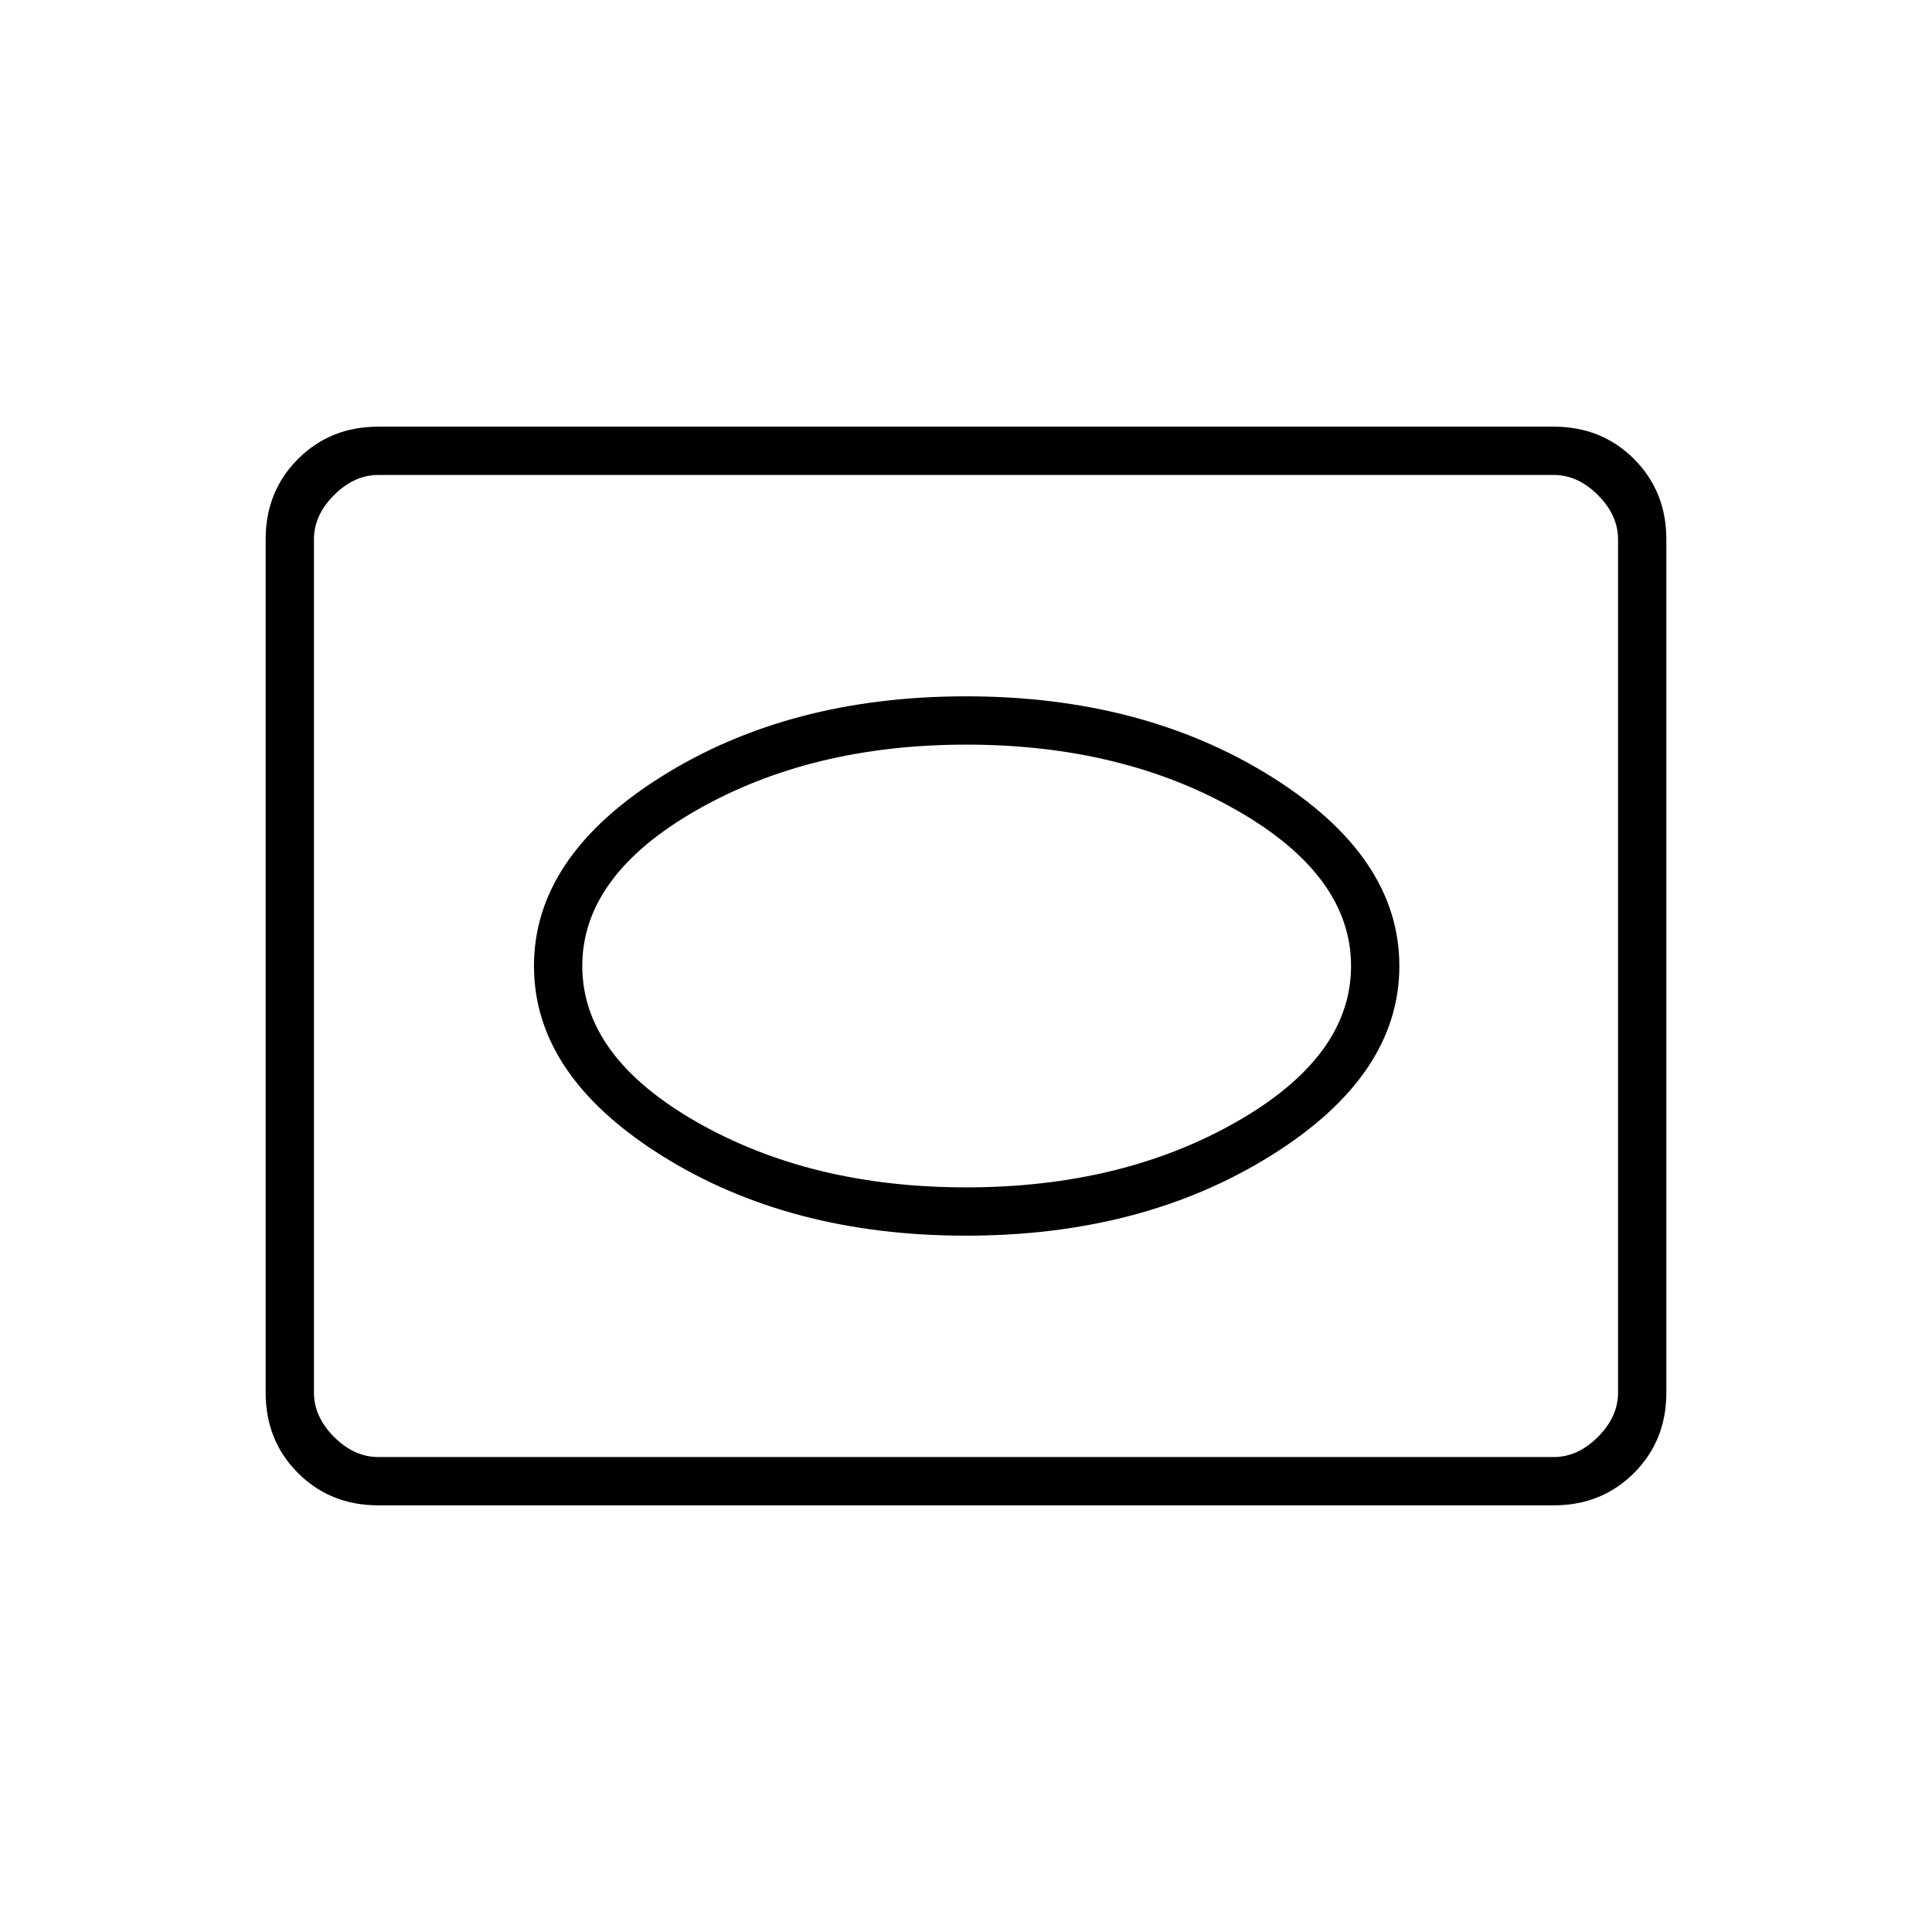 <svg xmlns="http://www.w3.org/2000/svg" height="40" viewBox="0 -960 960 960" width="40"><path d="M188-212q-23.85 0-39.93-16.07Q132-244.15 132-268v-424q0-23.85 16.07-39.93Q164.15-748 188-748h584q23.85 0 39.93 16.07Q828-715.85 828-692v424q0 23.85-16.07 39.93Q795.85-212 772-212H188Zm0-24h584q12 0 22-10t10-22v-424q0-12-10-22t-22-10H188q-12 0-22 10t-10 22v424q0 12 10 22t22 10Zm-32 0v-488 488Zm324-110q87.76 0 151.54-39.8 63.79-39.8 63.79-94.2 0-54.4-63.79-94.2Q567.76-614 480-614q-87.76 0-151.21 39.8-63.46 39.8-63.46 94.2 0 54.4 63.46 94.2Q392.24-346 480-346Zm.12-24q-77.12 0-133.95-32.5-56.84-32.5-56.84-77.5t56.92-77.5Q403.17-590 480.12-590q77.21 0 134.21 32.5 57 32.5 57 77.5t-57.04 77.5Q557.24-370 480.12-370Z"/></svg>